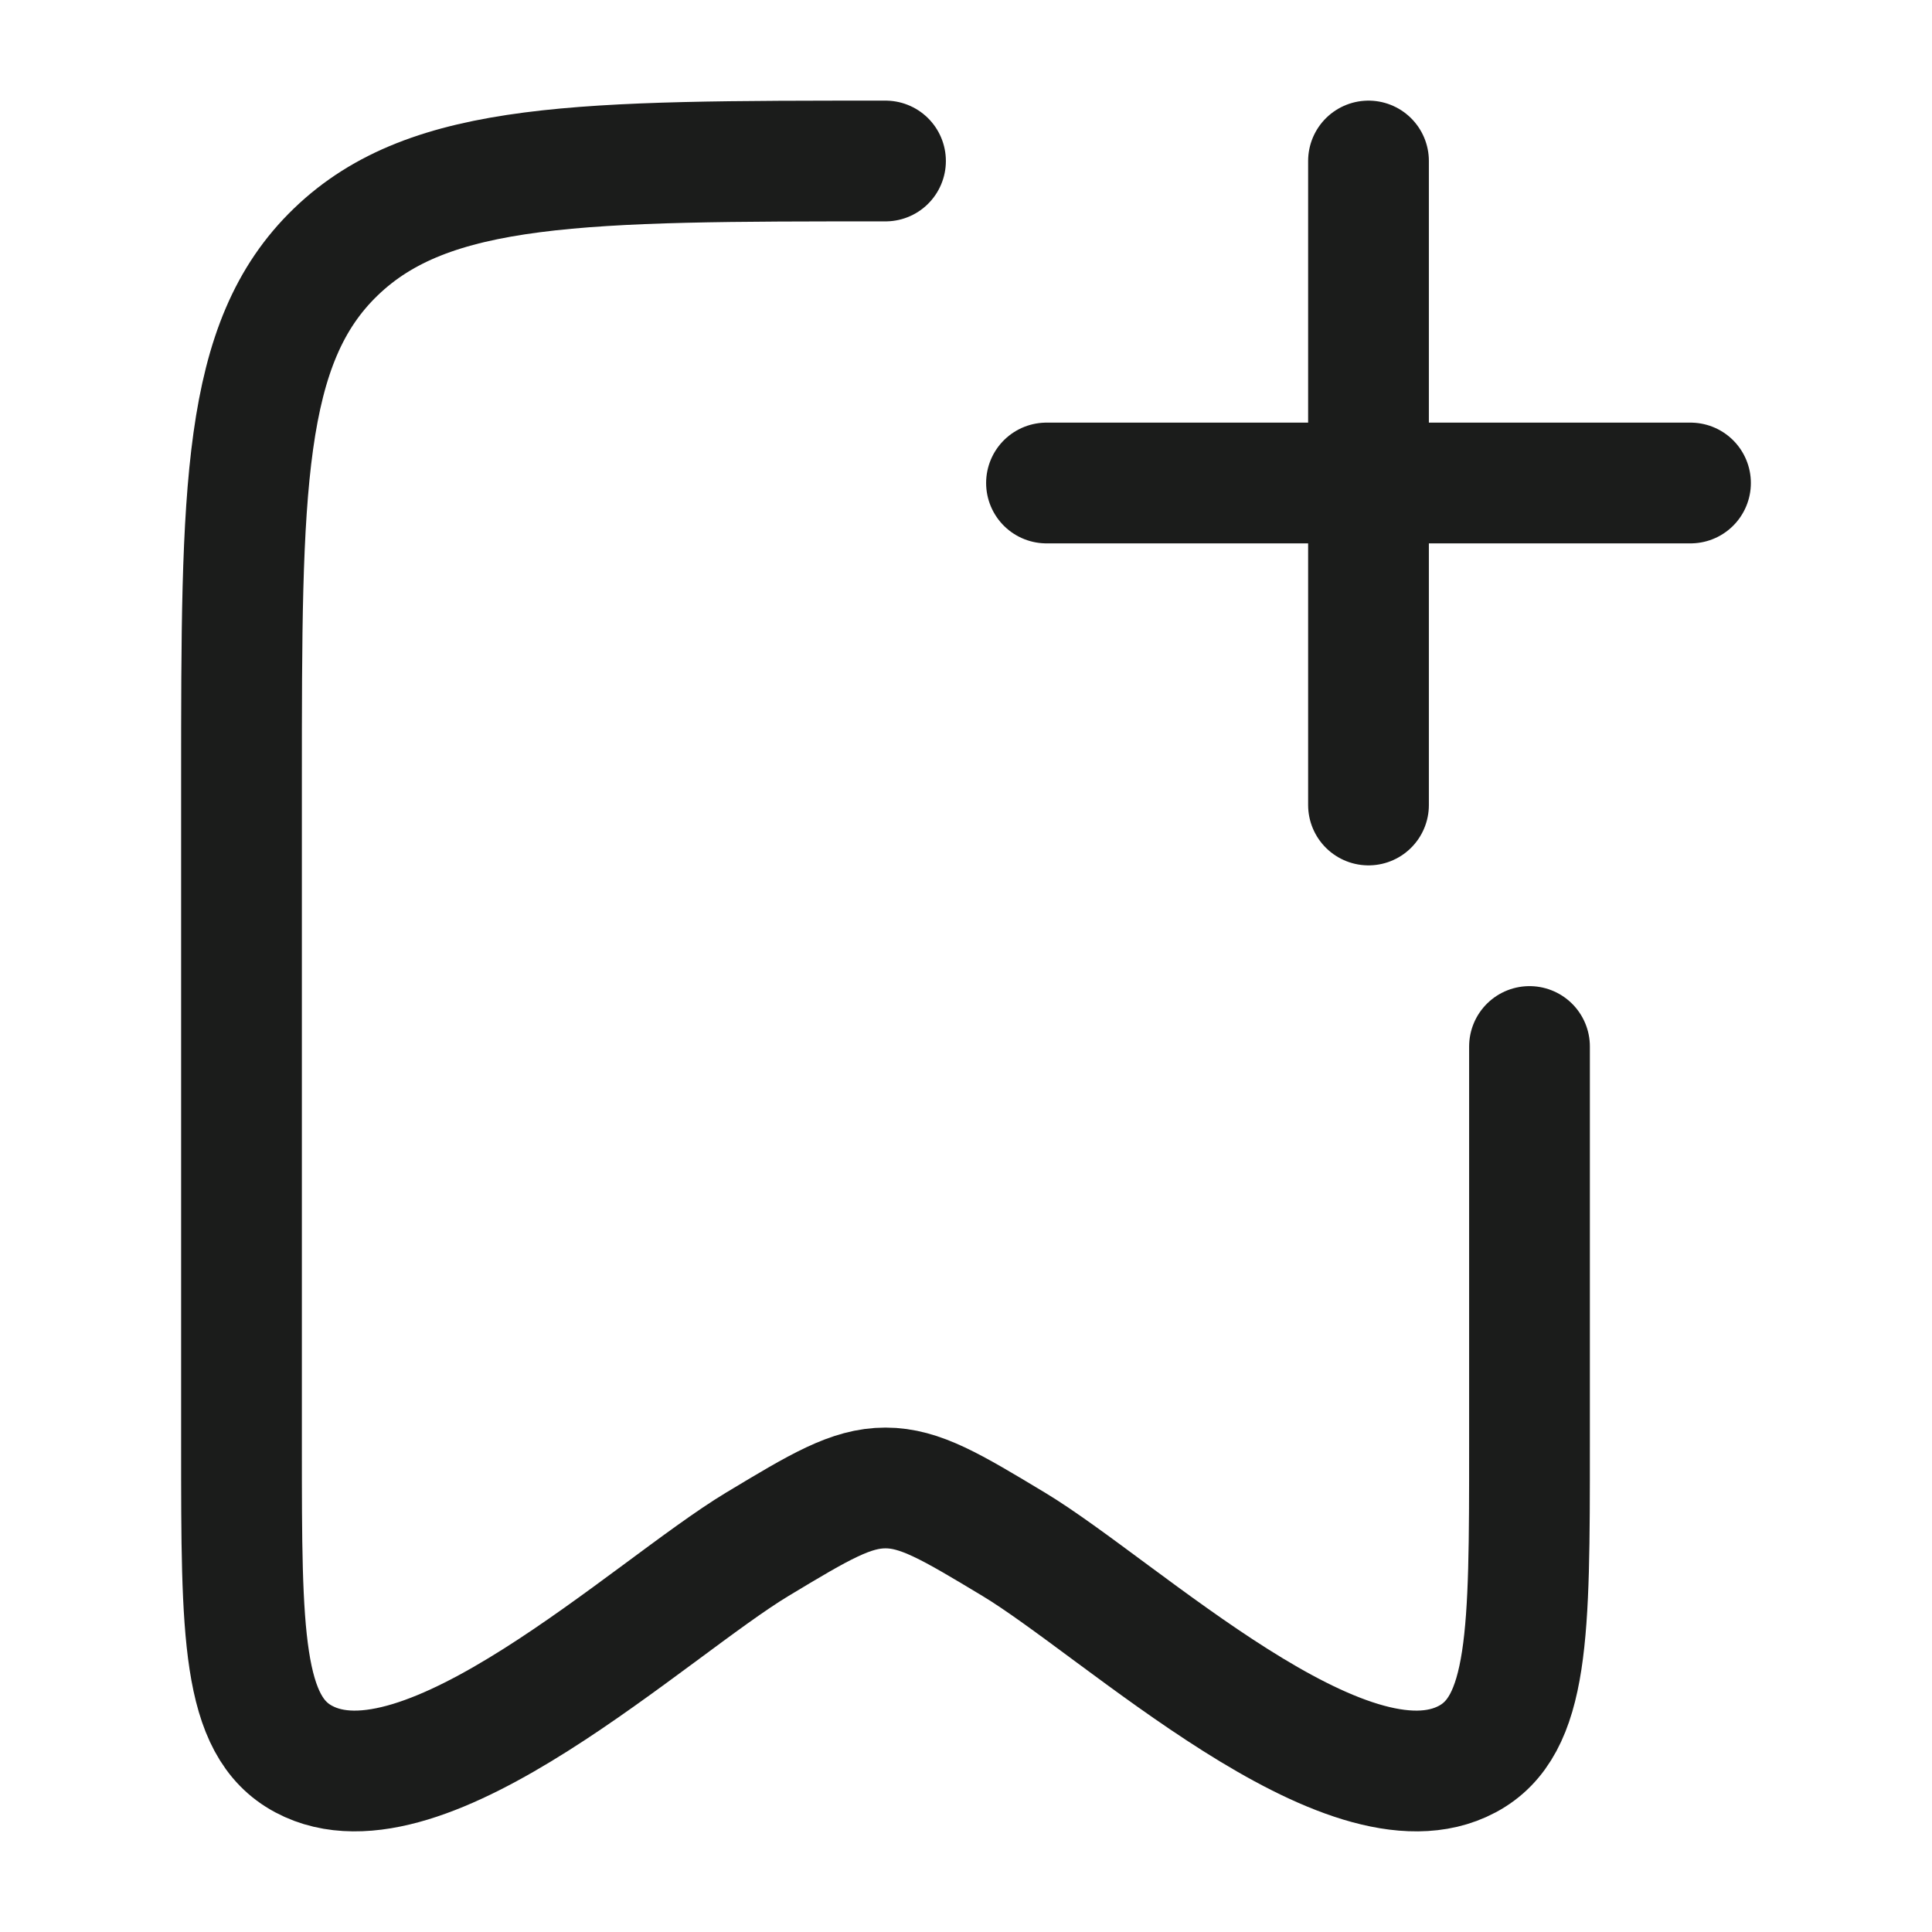 <svg xmlns="http://www.w3.org/2000/svg" width="24" height="24" fill="none" viewBox="0 0 24 24">
  <path stroke="#1B1C1B" stroke-linecap="round" stroke-linejoin="round" stroke-width="1.5" d="M11 2C7.229 2 5.343 2 4.172 3.129 3 4.257 3 6.074 3 9.708v8.273c0 2.306 0 3.459.773 3.871 1.496.8 4.304-1.867 5.637-2.67.773-.465 1.16-.698 1.59-.698.43 0 .817.233 1.59.698 1.333.803 4.14 3.47 5.637 2.67.773-.412.773-1.565.773-3.871V13"/>
  <path stroke="#1B1C1B" stroke-linecap="round" stroke-width="1.5" d="M17 10V2m-4 4h8"/>
</svg>
